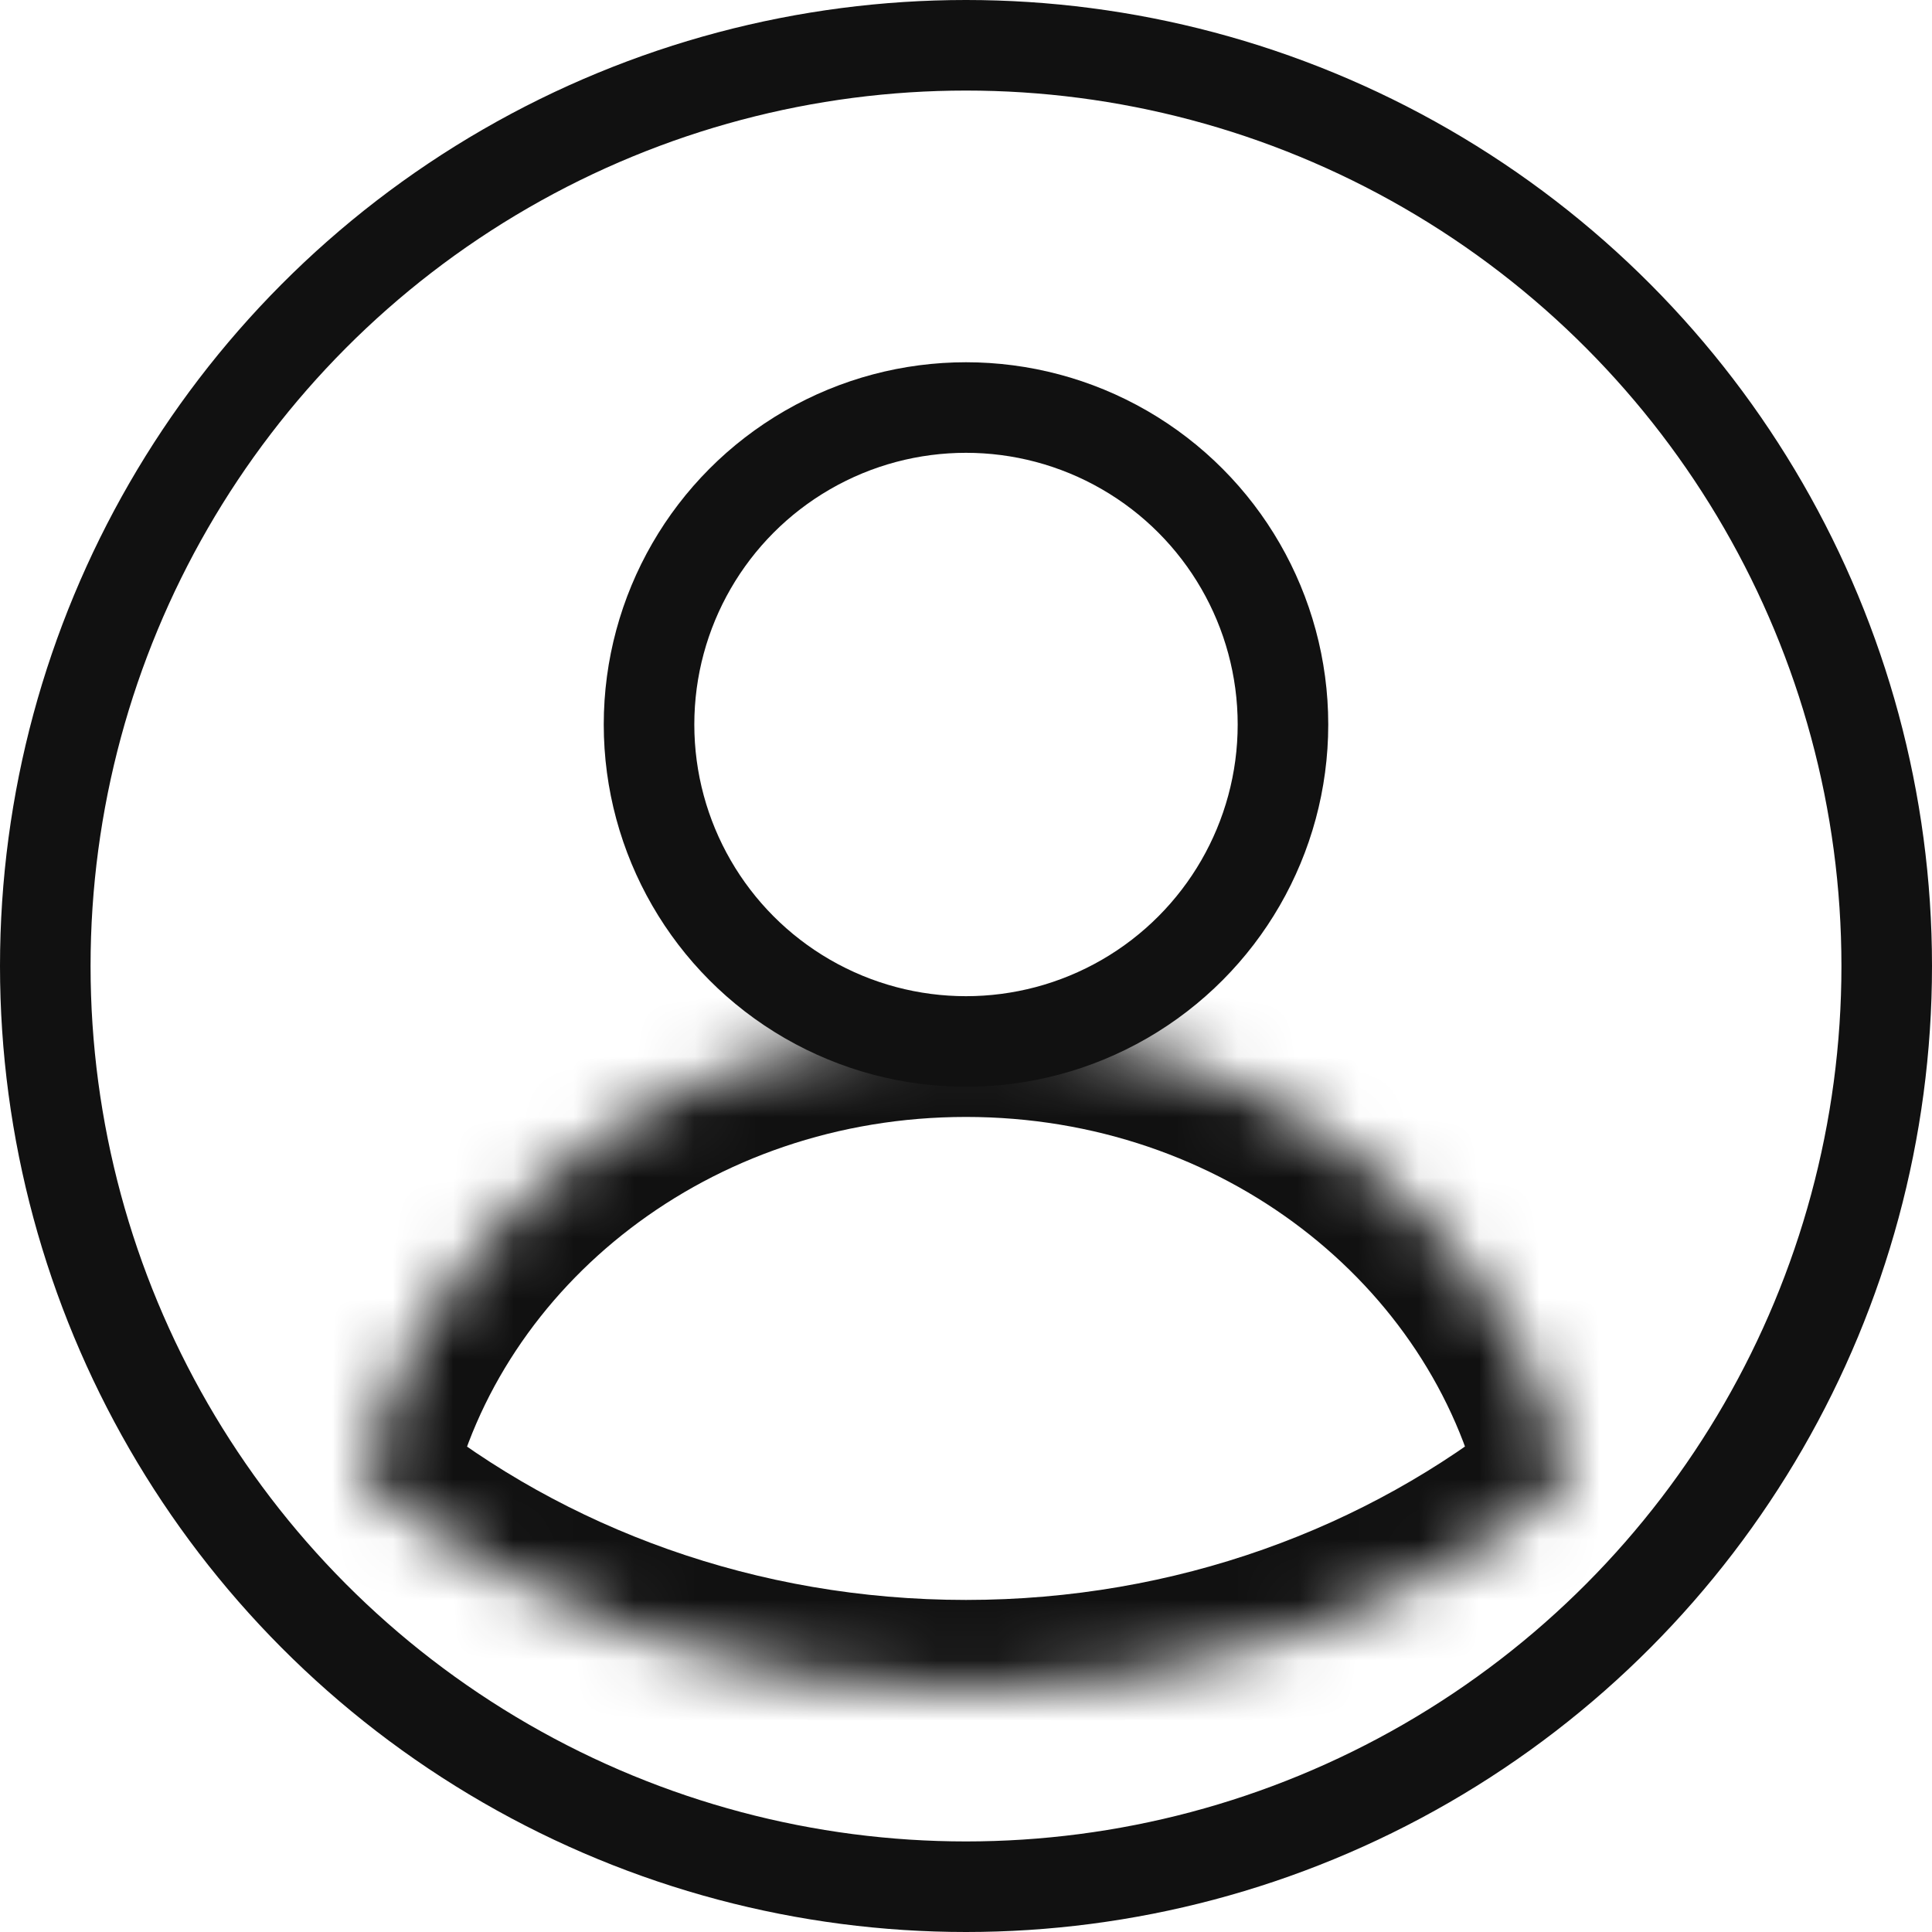<svg width="32" height="32" viewBox="0 0 32 32" fill="none" xmlns="http://www.w3.org/2000/svg">
<circle cx="16" cy="16" r="15.25" stroke="#111111" stroke-width="1.5"/>
<mask id="path-2-inside-1_951_834" fill="white">
<path fill-rule="evenodd" clip-rule="evenodd" d="M6 24.537C6.995 20.228 11.094 17 16 17C20.905 17 25.004 20.228 26 24.535C23.314 26.695 19.82 28 15.999 28C12.18 28 8.686 26.695 6 24.537Z"/>
</mask>
<path d="M6 24.537L4.538 24.199L4.327 25.116L5.06 25.706L6 24.537ZM26 24.535L26.94 25.704L27.674 25.115L27.462 24.198L26 24.535ZM7.462 24.874C8.288 21.295 11.742 18.5 16 18.5V15.5C10.447 15.5 5.702 19.162 4.538 24.199L7.462 24.874ZM16 18.5C20.258 18.5 23.712 21.294 24.539 24.873L27.462 24.198C26.297 19.161 21.552 15.5 16 15.5V18.5ZM25.06 23.366C22.639 25.313 19.475 26.5 15.999 26.5V29.5C20.164 29.5 23.989 28.076 26.94 25.704L25.06 23.366ZM15.999 26.5C12.524 26.5 9.361 25.314 6.94 23.367L5.06 25.706C8.011 28.077 11.835 29.5 15.999 29.5V26.5Z" fill="#111111" mask="url(#path-2-inside-1_951_834)"/>
<circle cx="16" cy="12" r="5.25" stroke="#111111" stroke-width="1.5"/>
</svg>

